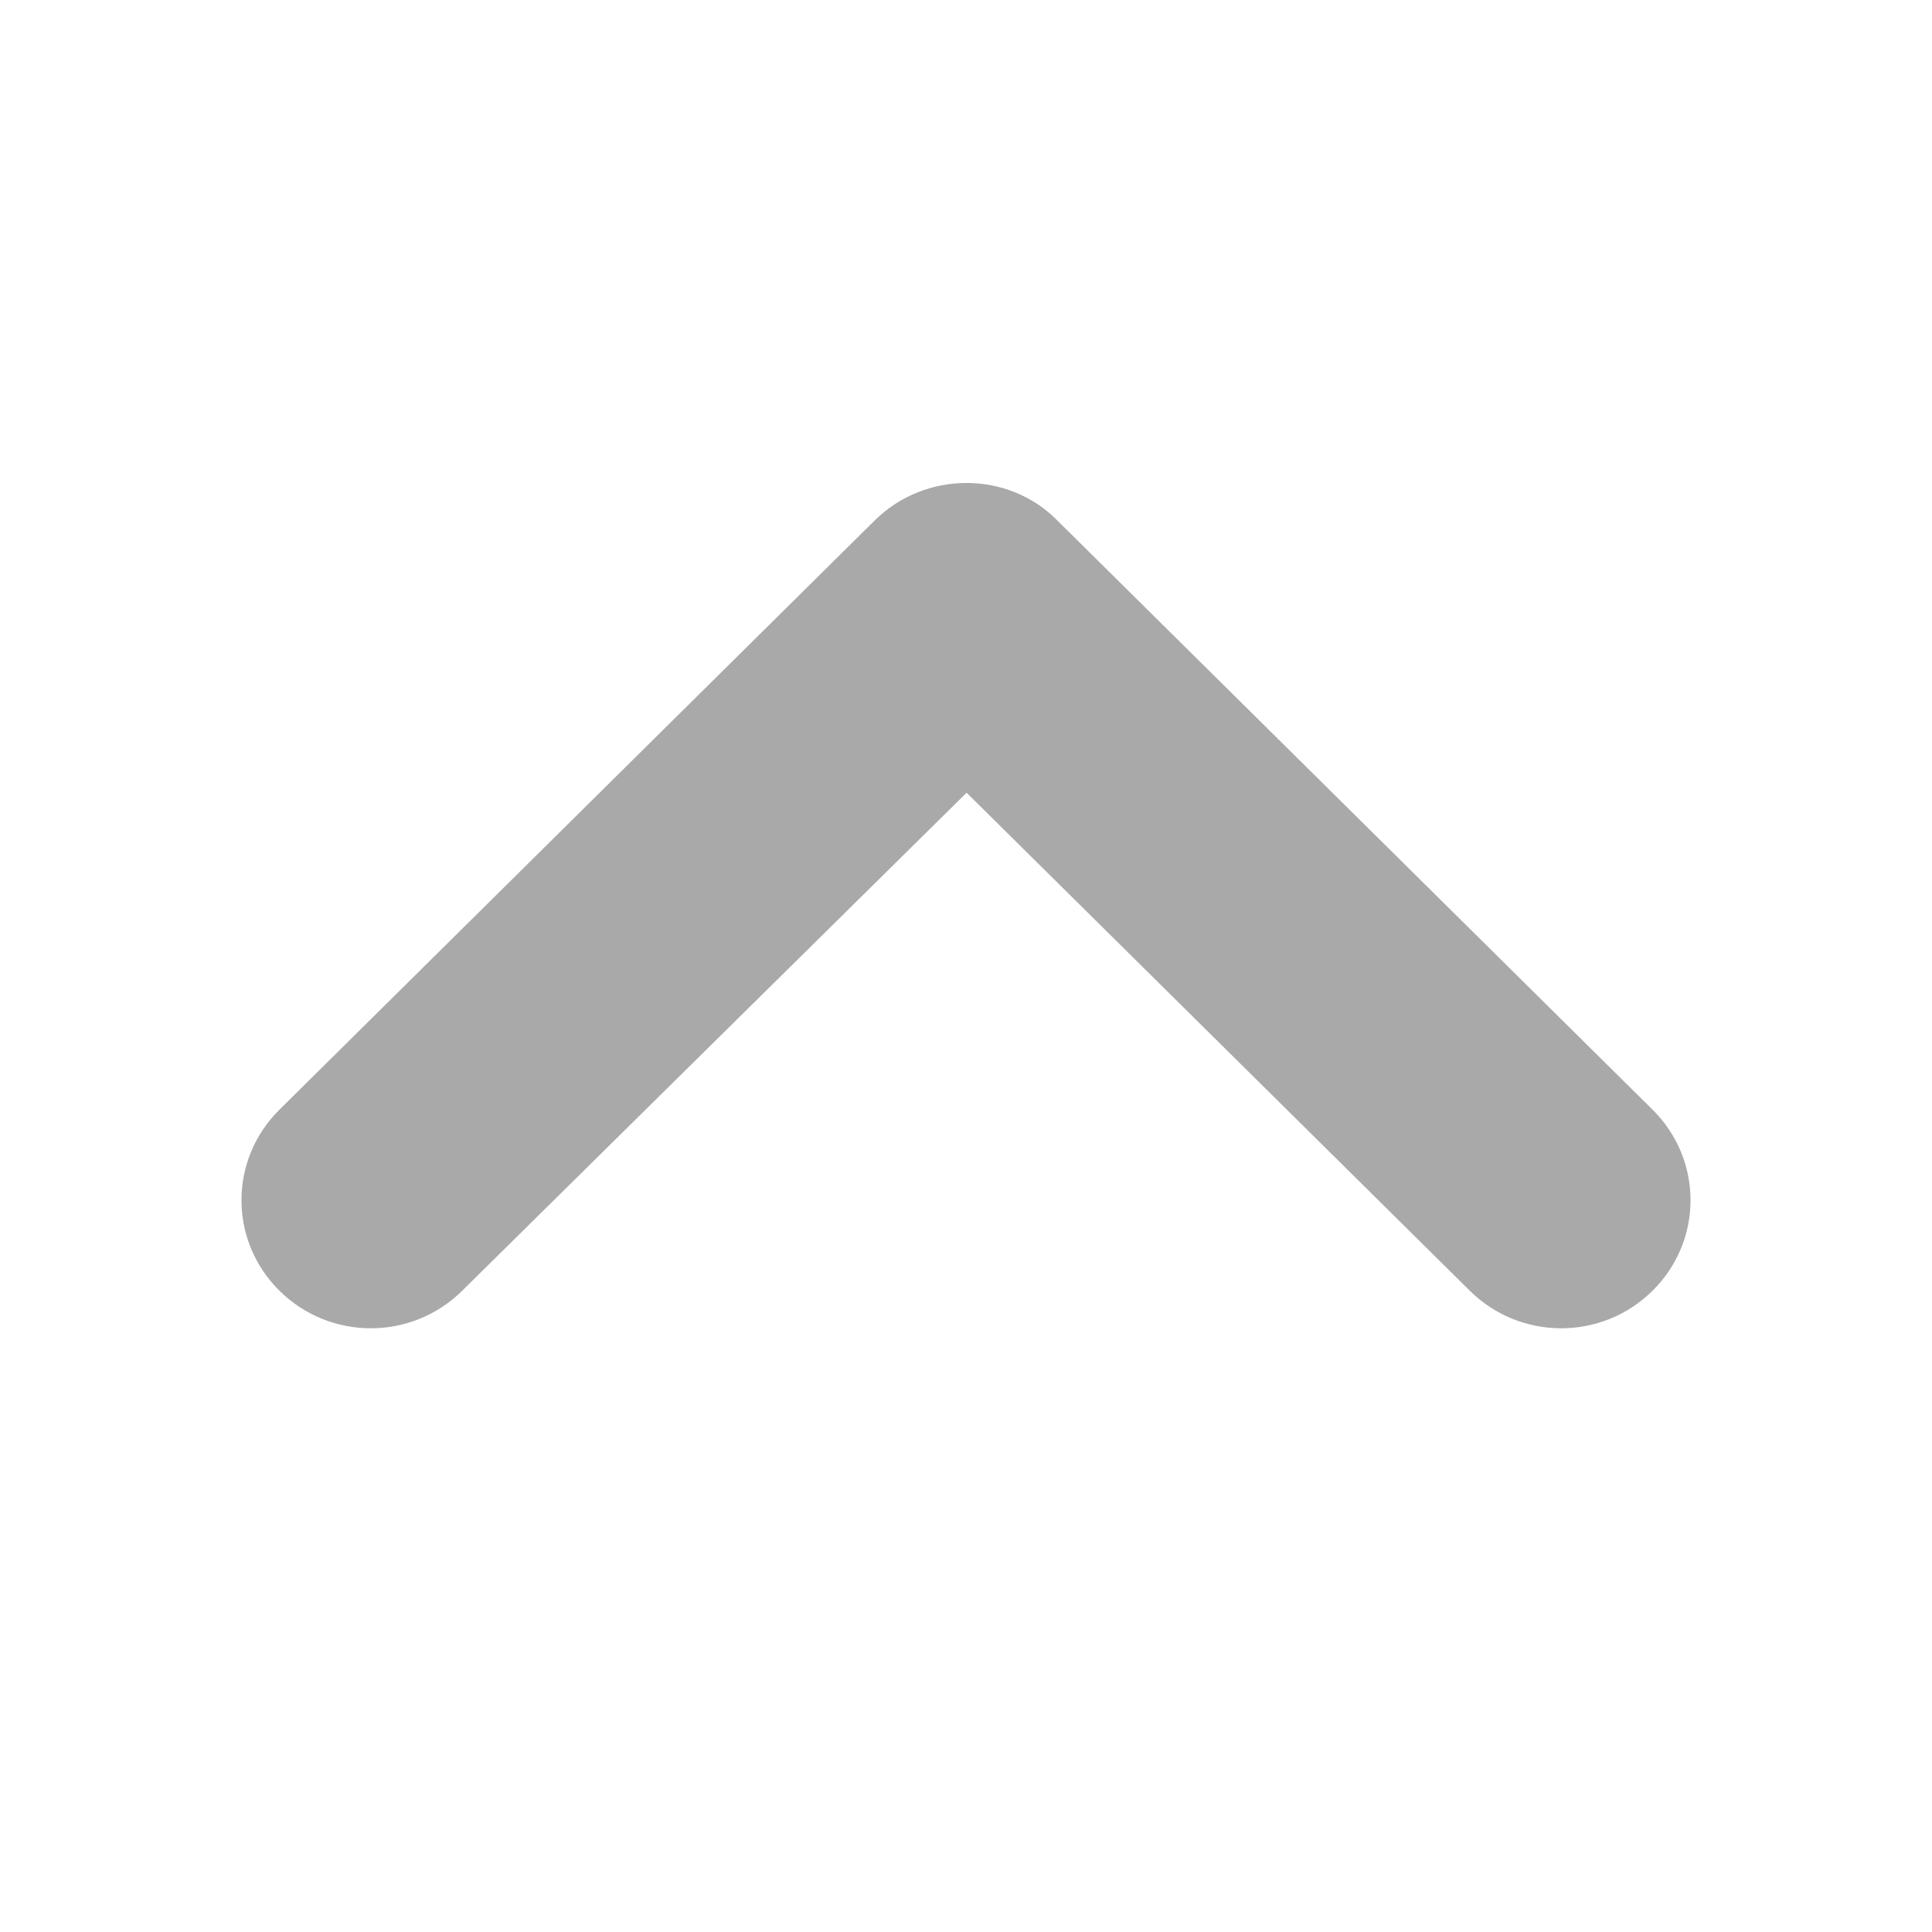<svg width="16" height="16" viewBox="0 0 16 16" fill="none" xmlns="http://www.w3.org/2000/svg">
<g clip-path="url(#clip0_88_58)">
<path d="M7.243 4.311L2.314 9.19C1.895 9.605 1.895 10.274 2.314 10.689C2.733 11.104 3.409 11.104 3.828 10.689L8.005 6.565L12.172 10.689C12.591 11.104 13.267 11.104 13.686 10.689C14.105 10.274 14.105 9.605 13.686 9.19L8.757 4.311C8.349 3.896 7.662 3.896 7.243 4.311Z" fill="#A9A9A9"/>
</g>
<defs>
<clipPath id="clip0_88_58">
<rect width="16" height="16" fill="white"/>
</clipPath>
</defs>
</svg>
